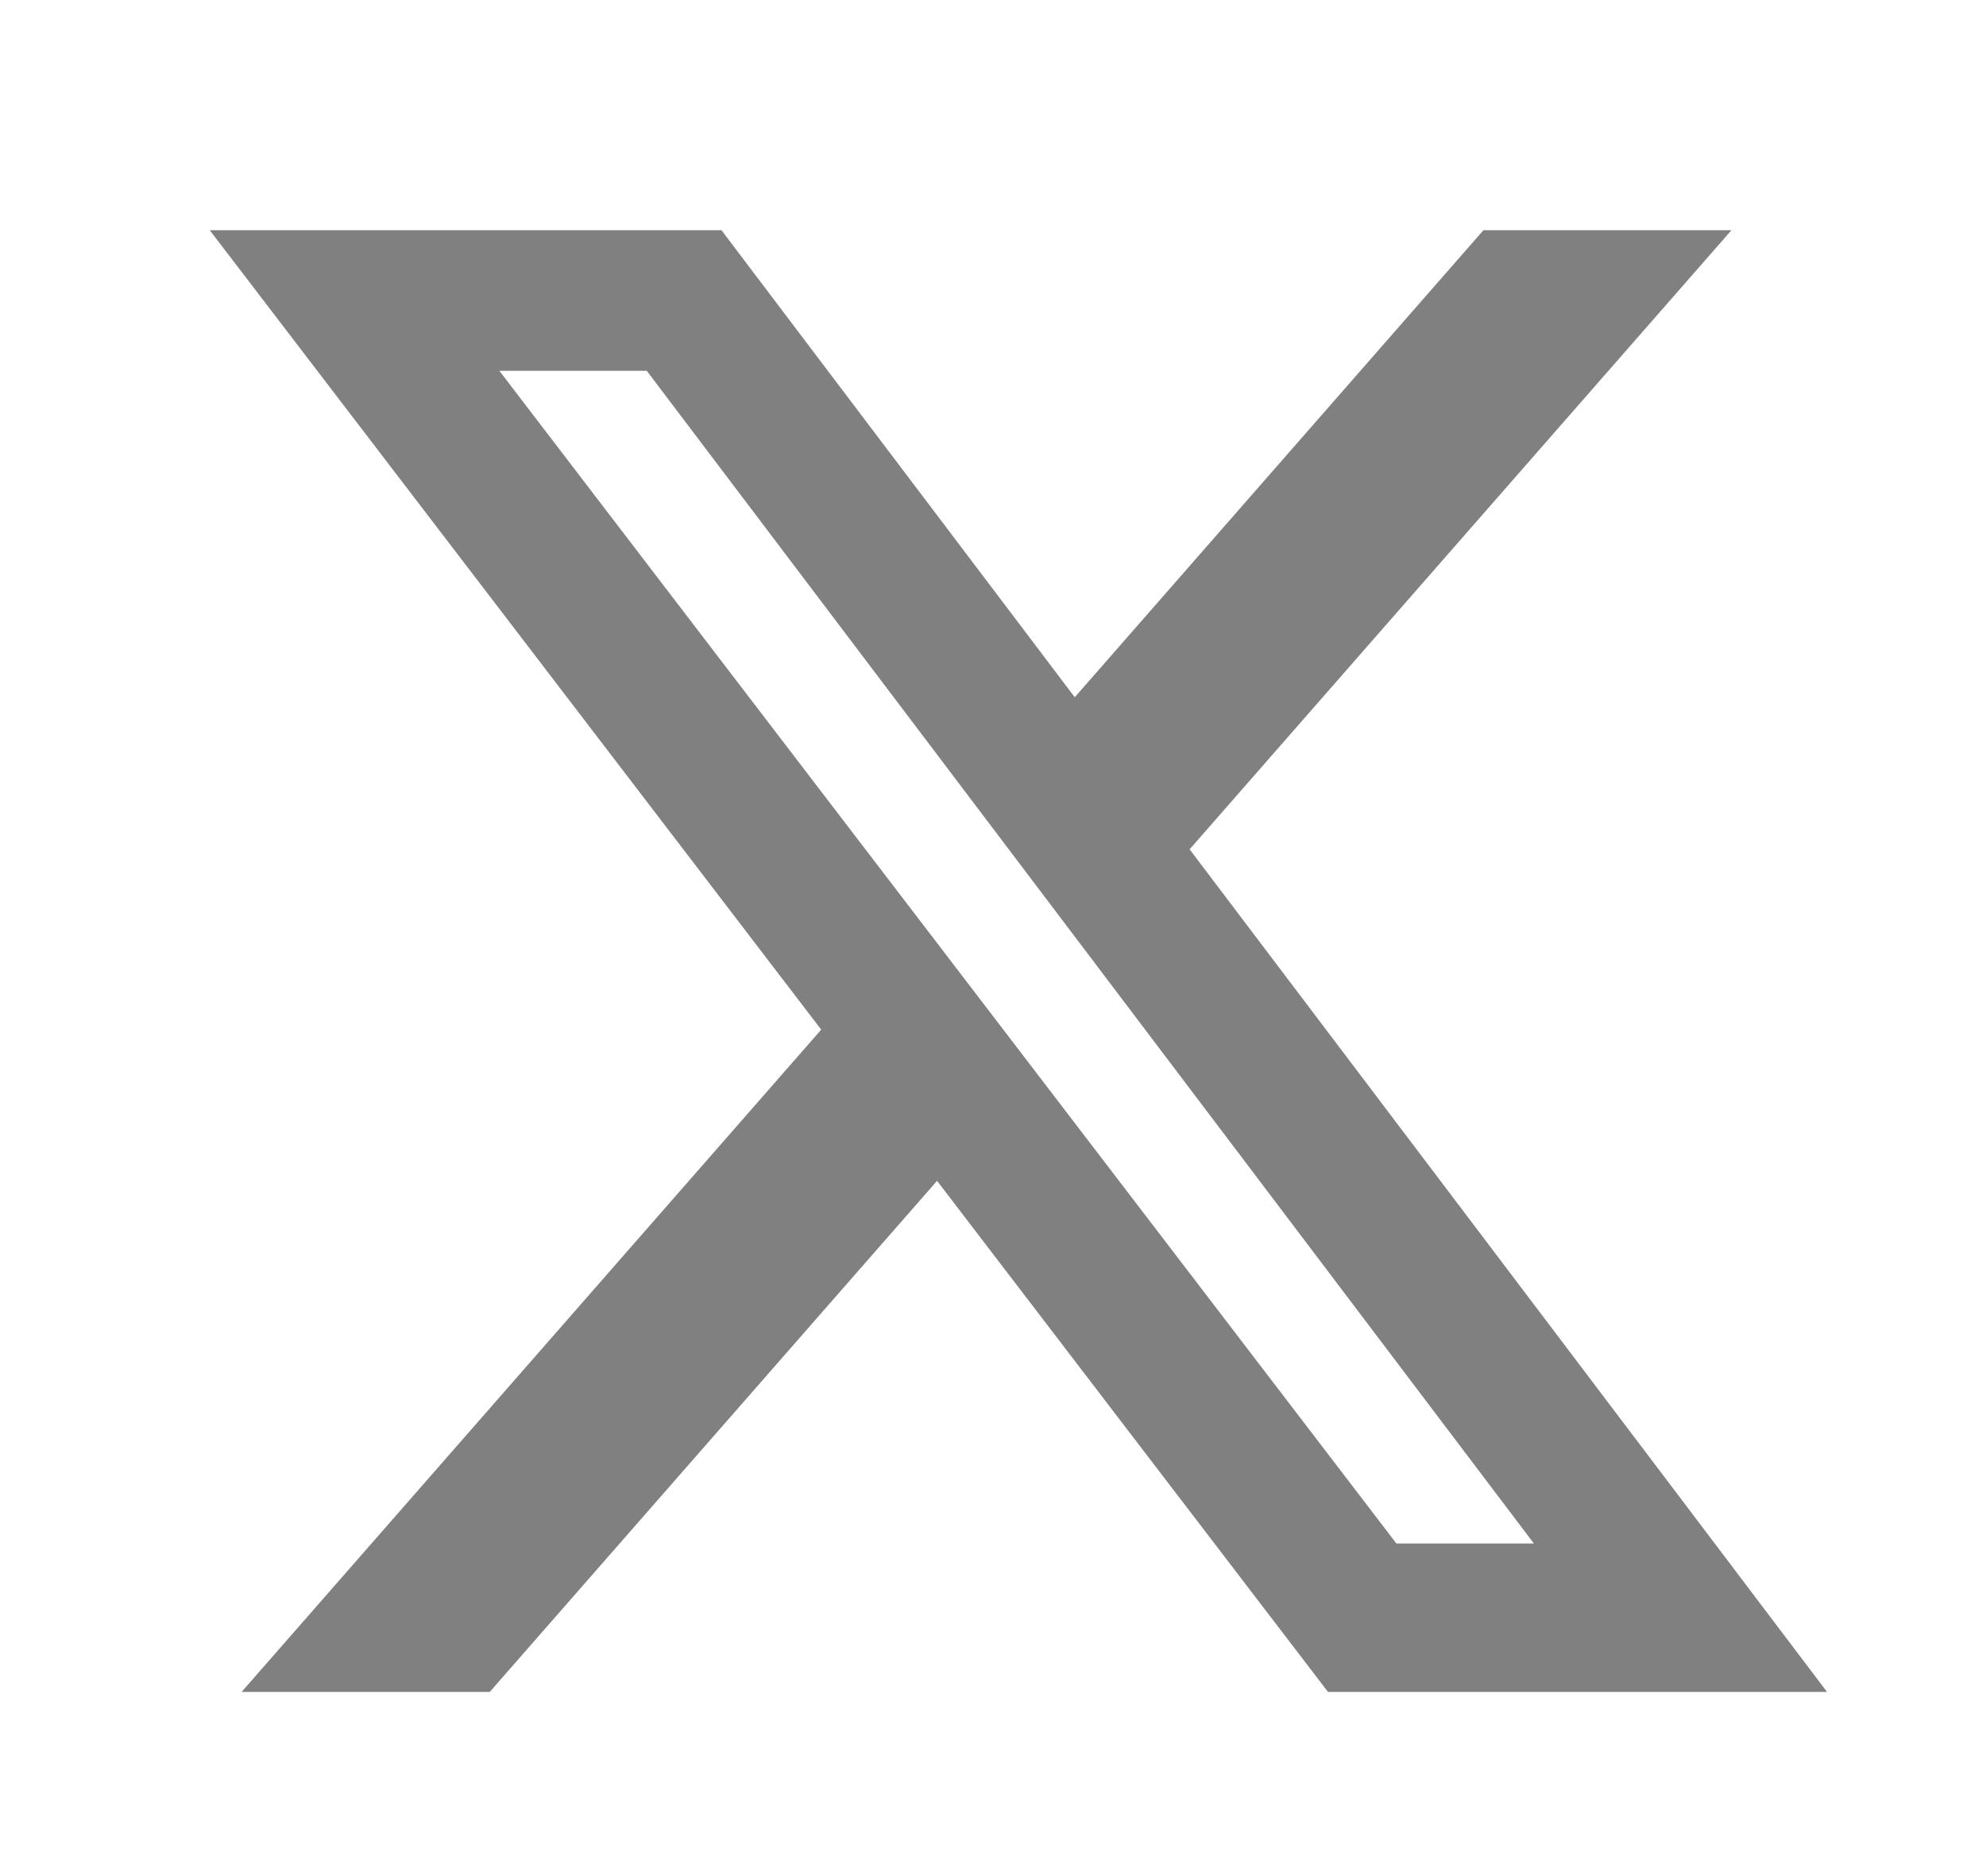 <svg width="18" height="17" viewBox="0 0 18 17" fill="none" xmlns="http://www.w3.org/2000/svg">
<g id="SVG">
<path id="Vector" d="M13.445 2.086H15.693L10.782 7.696L16.559 15.331H12.036L8.493 10.7L4.439 15.331H2.19L7.443 9.33L1.901 2.086H6.539L9.741 6.318L13.445 2.086ZM12.656 13.986H13.902L5.862 3.36H4.526L12.656 13.986Z" fill="#808080"/>
</g>
</svg>
